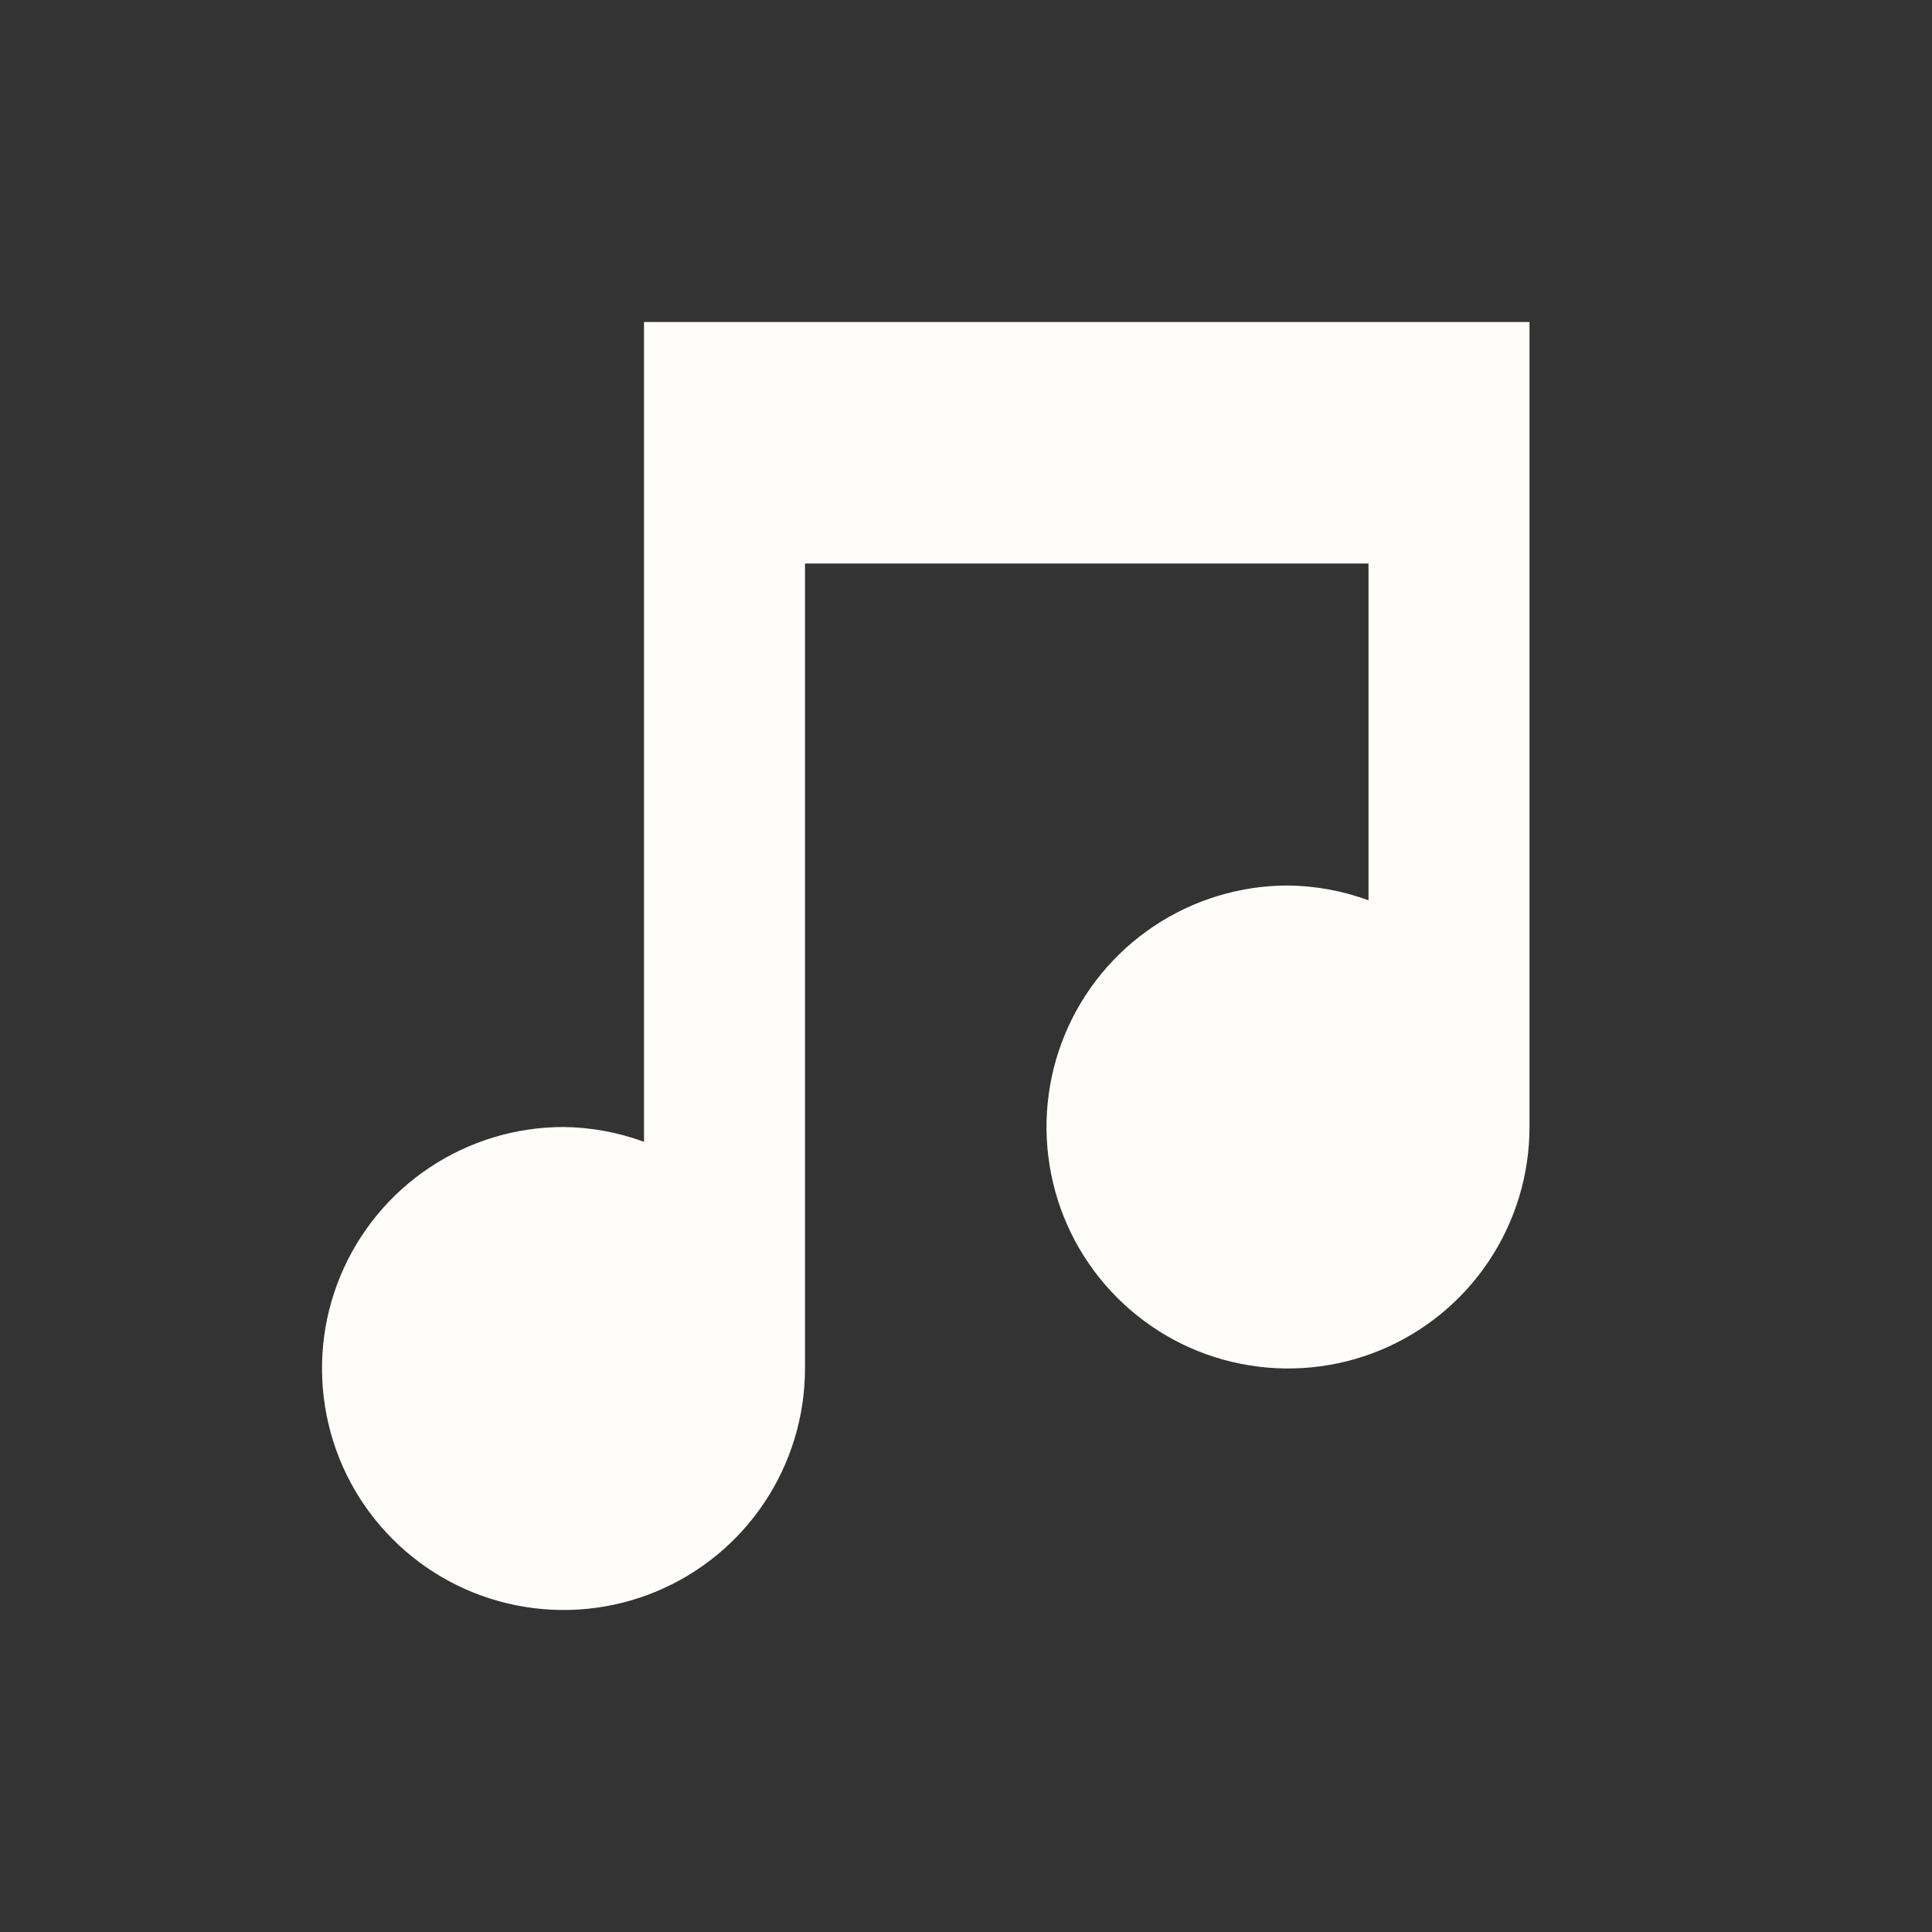 <svg width="24" height="24" viewBox="0 0 24 24" fill="none" xmlns="http://www.w3.org/2000/svg">
<rect x="0" y="0" width="24" height="24" fill="#333333" stroke="none"/>
<path d="M8 4V14.184C7.68 14.066 7.341 14.004 7 14C6.407 14 5.827 14.176 5.333 14.506C4.84 14.835 4.455 15.304 4.228 15.852C4.001 16.4 3.942 17.003 4.058 17.585C4.173 18.167 4.459 18.702 4.879 19.121C5.298 19.541 5.833 19.827 6.415 19.942C6.997 20.058 7.6 19.999 8.148 19.772C8.696 19.545 9.165 19.16 9.494 18.667C9.824 18.173 10 17.593 10 17V7H17V11.184C16.68 11.066 16.341 11.004 16 11C15.407 11 14.827 11.176 14.333 11.506C13.84 11.835 13.455 12.304 13.228 12.852C13.001 13.4 12.942 14.003 13.058 14.585C13.173 15.167 13.459 15.702 13.879 16.121C14.298 16.541 14.833 16.827 15.415 16.942C15.997 17.058 16.6 16.999 17.148 16.772C17.696 16.545 18.165 16.16 18.494 15.667C18.824 15.173 19 14.593 19 14V4H8Z" fill="#FFFDFA"/>
</svg>
